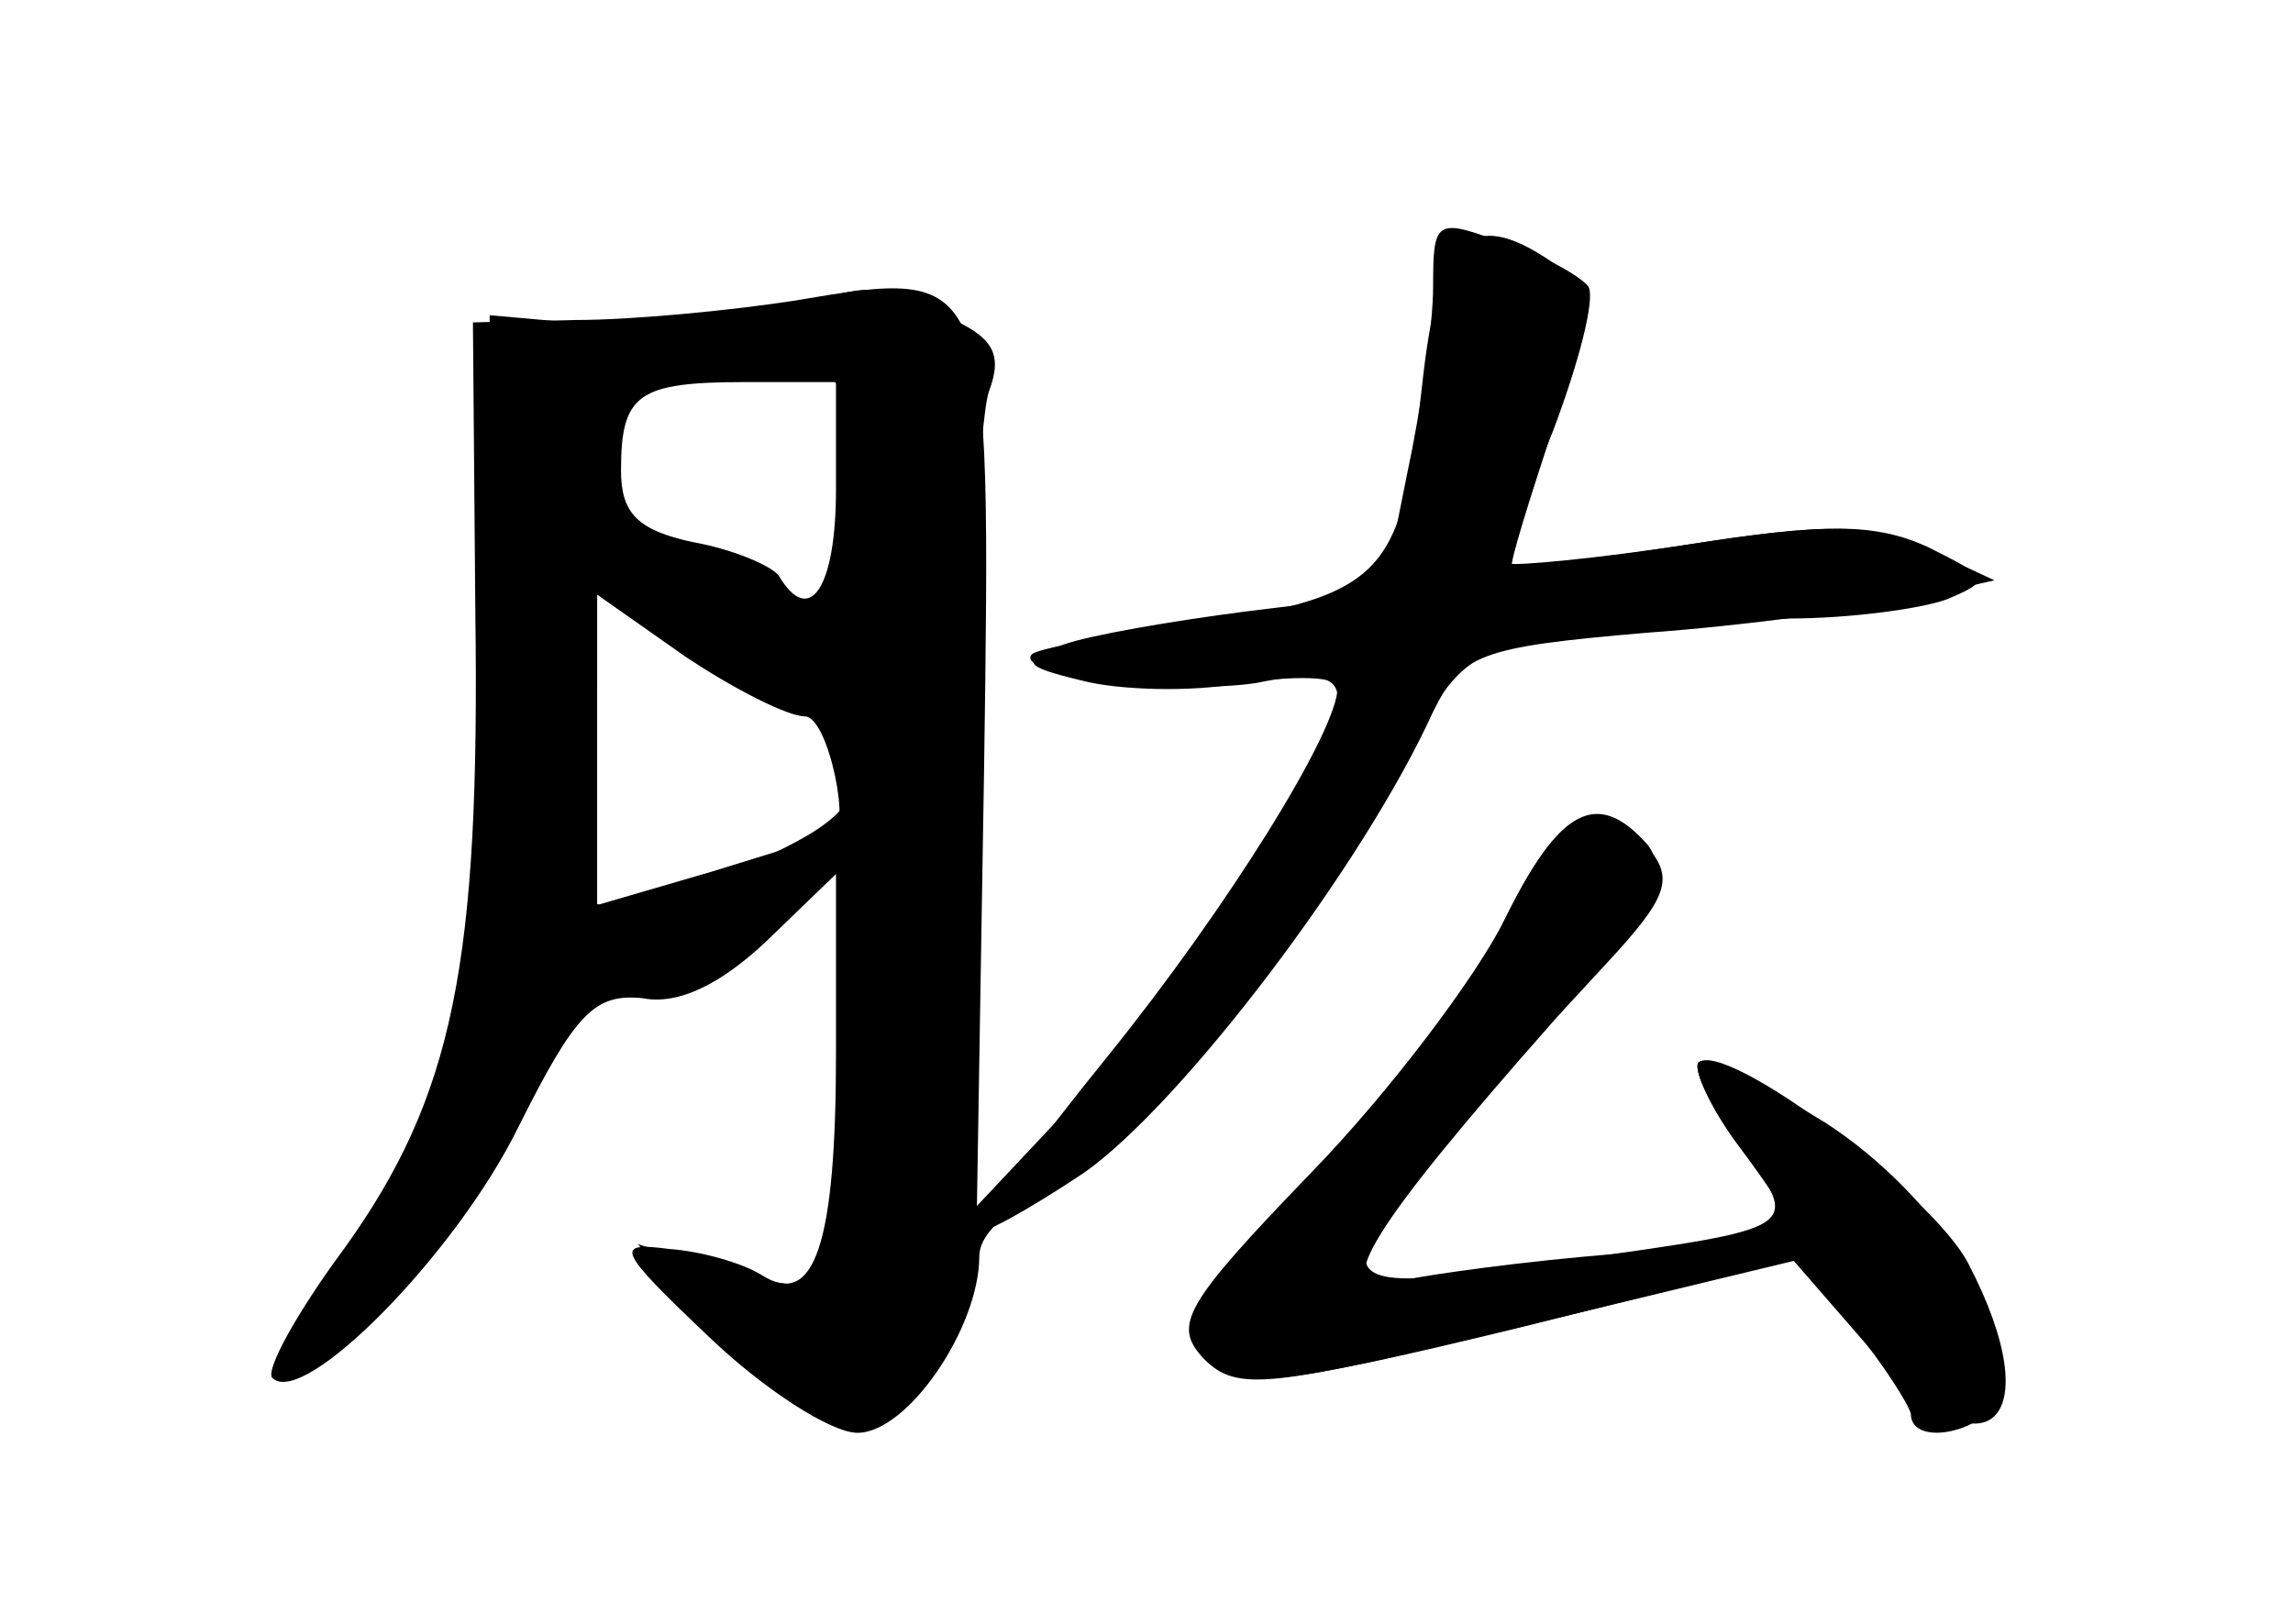 <?xml version="1.0" standalone="no"?>
<!DOCTYPE svg PUBLIC "-//W3C//DTD SVG 20010904//EN"
 "http://www.w3.org/TR/2001/REC-SVG-20010904/DTD/svg10.dtd">
<svg version="1.0" xmlns="http://www.w3.org/2000/svg"
 width="96pt" height="68pt" viewBox="0 0 96 68"
 preserveAspectRatio="xMidYMid meet">
<g transform="translate(0,68) scale(0.1,-0.1)" fill="#000000" stroke="none">
<g id="part-0" class="char-part">
  <path d="M596 524 c-10 -91 -14 -94 -120 -109 -22 -3 -42 -7 -44 -9 -8 -9 62
-17 94 -12 24 5 34 3 34 -6 0 -23 -57 -112 -104 -163 l-47 -50 3 183 c3 211 3
210 -80 196 -26 -4 -67 -8 -91 -8 l-43 -1 1 -121 c2 -147 -9 -203 -55 -267
-20 -27 -33 -51 -30 -54 13 -13 77 52 103 105 24 48 32 56 52 54 15 -3 33 6
52 24 l29 28 0 -75 c0 -80 -9 -107 -31 -93 -8 5 -25 10 -39 11 -23 3 -22 0 17
-37 23 -22 51 -40 62 -40 21 0 51 44 51 74 0 8 9 17 19 21 30 9 117 109 151
174 30 56 34 59 77 65 25 3 67 6 92 7 25 0 55 4 66 8 19 8 18 9 -8 22 -22 10
-43 10 -100 1 -39 -6 -72 -10 -74 -9 -1 1 7 27 17 57 18 51 18 56 3 68 -36 26
-50 15 -57 -44z m-246 -49 c0 -41 -11 -58 -24 -36 -3 4 -19 11 -36 14 -23 5
-30 12 -30 30 0 32 7 37 52 37 l38 0 0 -45z m-13 -95 c10 0 20 -50 11 -50 -2
0 -24 -7 -50 -15 l-48 -14 0 65 0 65 37 -26 c21 -14 43 -25 50 -25z"/>
  <path d="M629 293 c-13 -27 -49 -75 -81 -108 -52 -53 -56 -61 -43 -74 13 -13
28 -12 131 13 l116 29 24 -29 c13 -16 23 -32 24 -36 0 -14 30 -8 36 6 11 29
-24 85 -72 116 -26 16 -50 28 -53 25 -2 -3 5 -19 18 -35 25 -35 26 -34 -74
-48 -114 -16 -114 -18 18 125 25 27 28 35 17 48 -21 25 -37 17 -61 -32z"/>
</g>
<g id="part-1" class="char-part">
  <path d="M325 549 c-16 -6 -50 -8 -75 -5 l-45 4 0 -141 c0 -134 -1 -145 -27
-197 -15 -30 -35 -65 -44 -78 -27 -37 1 -25 38 16 20 22 43 60 53 85 16 41 20
45 37 36 17 -9 26 -6 52 20 18 17 36 31 40 31 10 0 3 -166 -7 -177 -4 -3 -23
-1 -44 5 l-36 11 38 -39 c46 -47 59 -49 81 -15 13 20 17 58 18 207 1 101 6
192 10 204 6 16 2 23 -19 32 -30 14 -29 14 -70 1z m33 -78 c3 -48 1 -53 -15
-46 -10 4 -33 13 -50 19 -43 16 -47 21 -39 50 7 27 25 35 71 33 29 -2 30 -4
33 -56z m-22 -81 c19 0 24 -5 24 -25 0 -21 -9 -30 -42 -45 -60 -27 -82 -26
-74 3 3 12 6 44 6 70 l0 49 31 -26 c17 -14 41 -26 55 -26z"/>
</g>
<g id="part-2" class="char-part">
  <path d="M600 560 c0 -16 -5 -51 -11 -79 l-10 -50 -57 -7 c-31 -4 -66 -10 -77
-14 -18 -7 -17 -9 8 -15 15 -4 46 -5 67 -1 22 3 40 3 40 -2 0 -18 -46 -92 -96
-154 -30 -37 -54 -70 -54 -73 0 -3 20 8 44 24 41 29 117 129 146 193 12 24 19
27 89 33 42 3 92 10 111 14 l35 8 -28 13 c-22 11 -42 11 -100 2 -39 -6 -73 -9
-75 -8 -1 2 6 27 18 55 11 29 18 56 15 61 -3 4 -18 13 -35 18 -29 11 -30 10
-30 -18z"/>
</g>
<g id="part-3" class="char-part">
  <path d="M630 295 c-12 -24 -48 -72 -81 -106 -54 -56 -58 -64 -45 -78 14 -14
27 -12 131 13 l116 28 33 -38 c47 -55 75 -30 40 37 -15 29 -102 94 -113 84 -2
-3 5 -19 17 -35 12 -16 22 -31 22 -34 0 -2 -33 -7 -72 -11 -40 -3 -81 -9 -90
-11 -32 -9 -19 15 48 92 54 61 63 78 54 90 -21 24 -37 16 -60 -31z"/>
</g>
</g>
</svg>